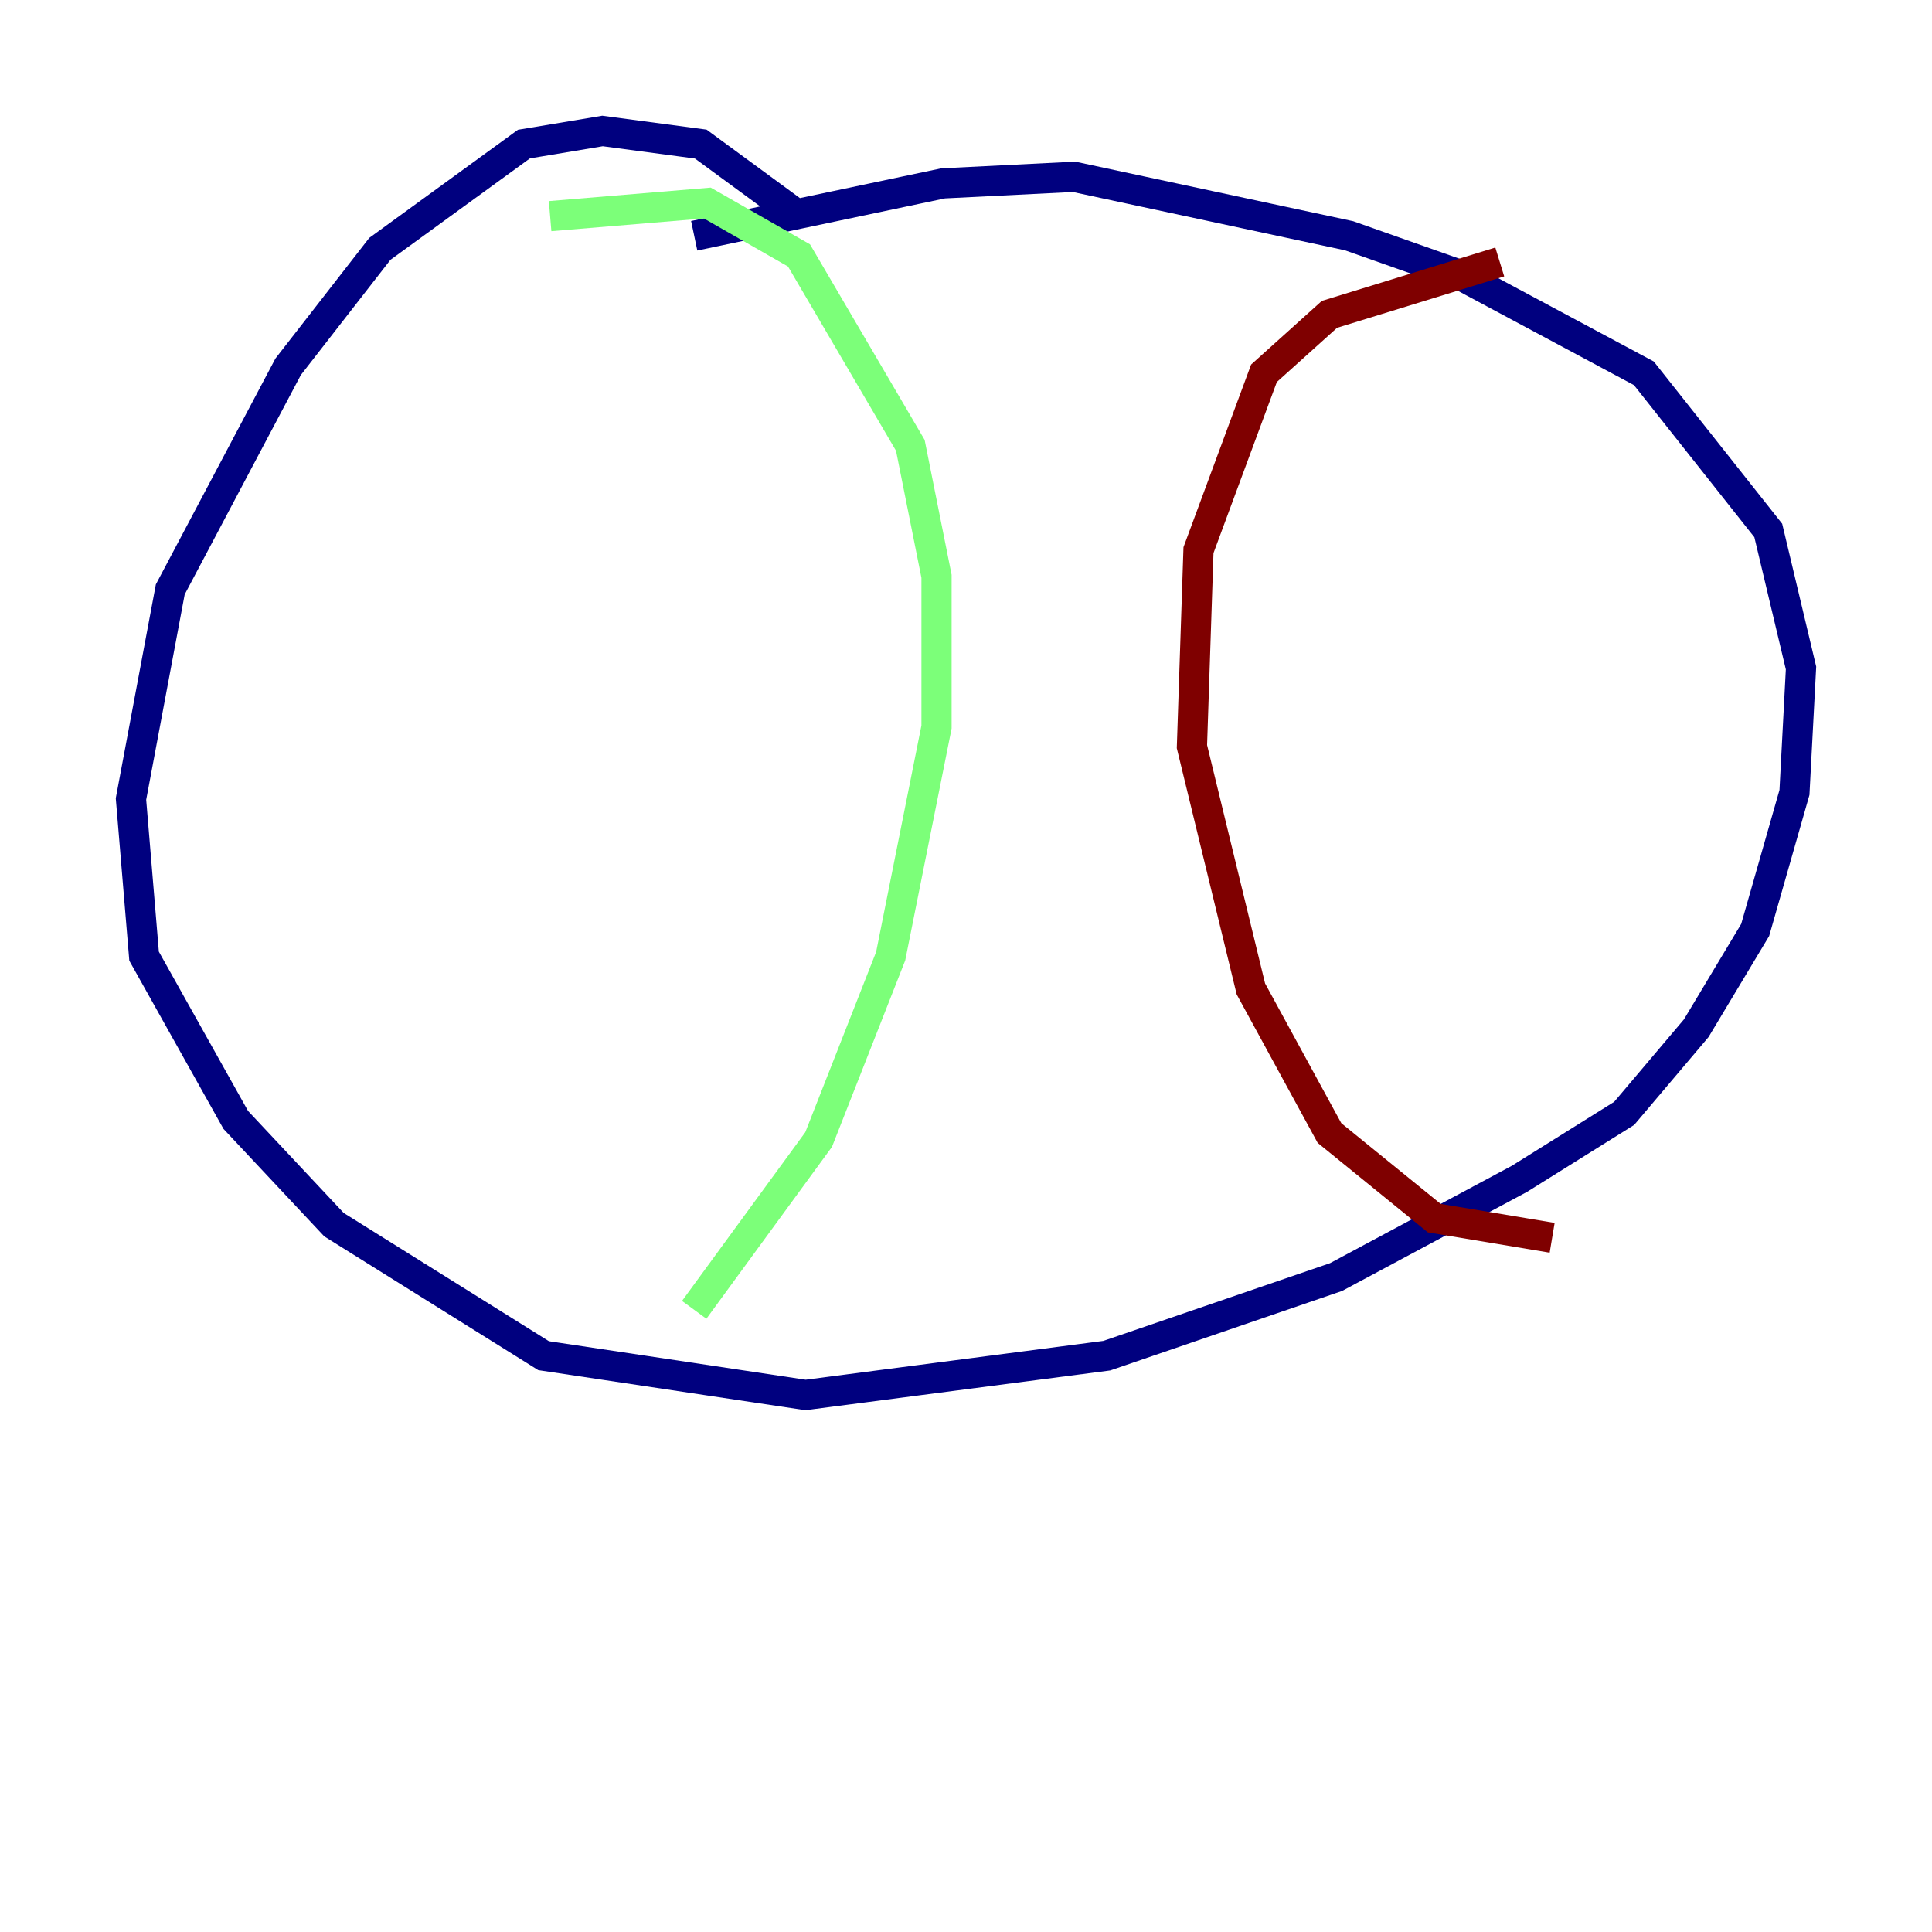 <?xml version="1.0" encoding="utf-8" ?>
<svg baseProfile="tiny" height="128" version="1.2" viewBox="0,0,128,128" width="128" xmlns="http://www.w3.org/2000/svg" xmlns:ev="http://www.w3.org/2001/xml-events" xmlns:xlink="http://www.w3.org/1999/xlink"><defs /><polyline fill="none" points="52.936,14.319 46.427,9.546 39.919,8.678 34.712,9.546 25.166,16.488 19.091,24.298 11.281,39.051 8.678,52.936 9.546,63.349 15.62,74.197 22.129,81.139 36.014,89.817 53.37,92.42 73.329,89.817 88.515,84.61 100.664,78.102 107.607,73.763 112.38,68.122 116.285,61.614 118.888,52.502 119.322,44.258 117.153,35.146 108.909,24.732 96.759,18.224 89.383,15.62 71.159,11.715 62.481,12.149 45.993,15.62" stroke="#00007f" stroke-width="2" /><polyline fill="none" points="36.447,14.319 46.861,13.451 52.936,16.922 60.312,29.505 62.047,38.183 62.047,48.163 59.01,63.349 54.237,75.498 45.993,86.78" stroke="#7cff79" stroke-width="2" /><polyline fill="none" points="99.363,17.356 88.081,20.827 83.742,24.732 79.403,36.447 78.969,49.464 82.875,65.519 88.081,75.064 95.024,80.705 102.834,82.007" stroke="#7f0000" stroke-width="2" /></svg>